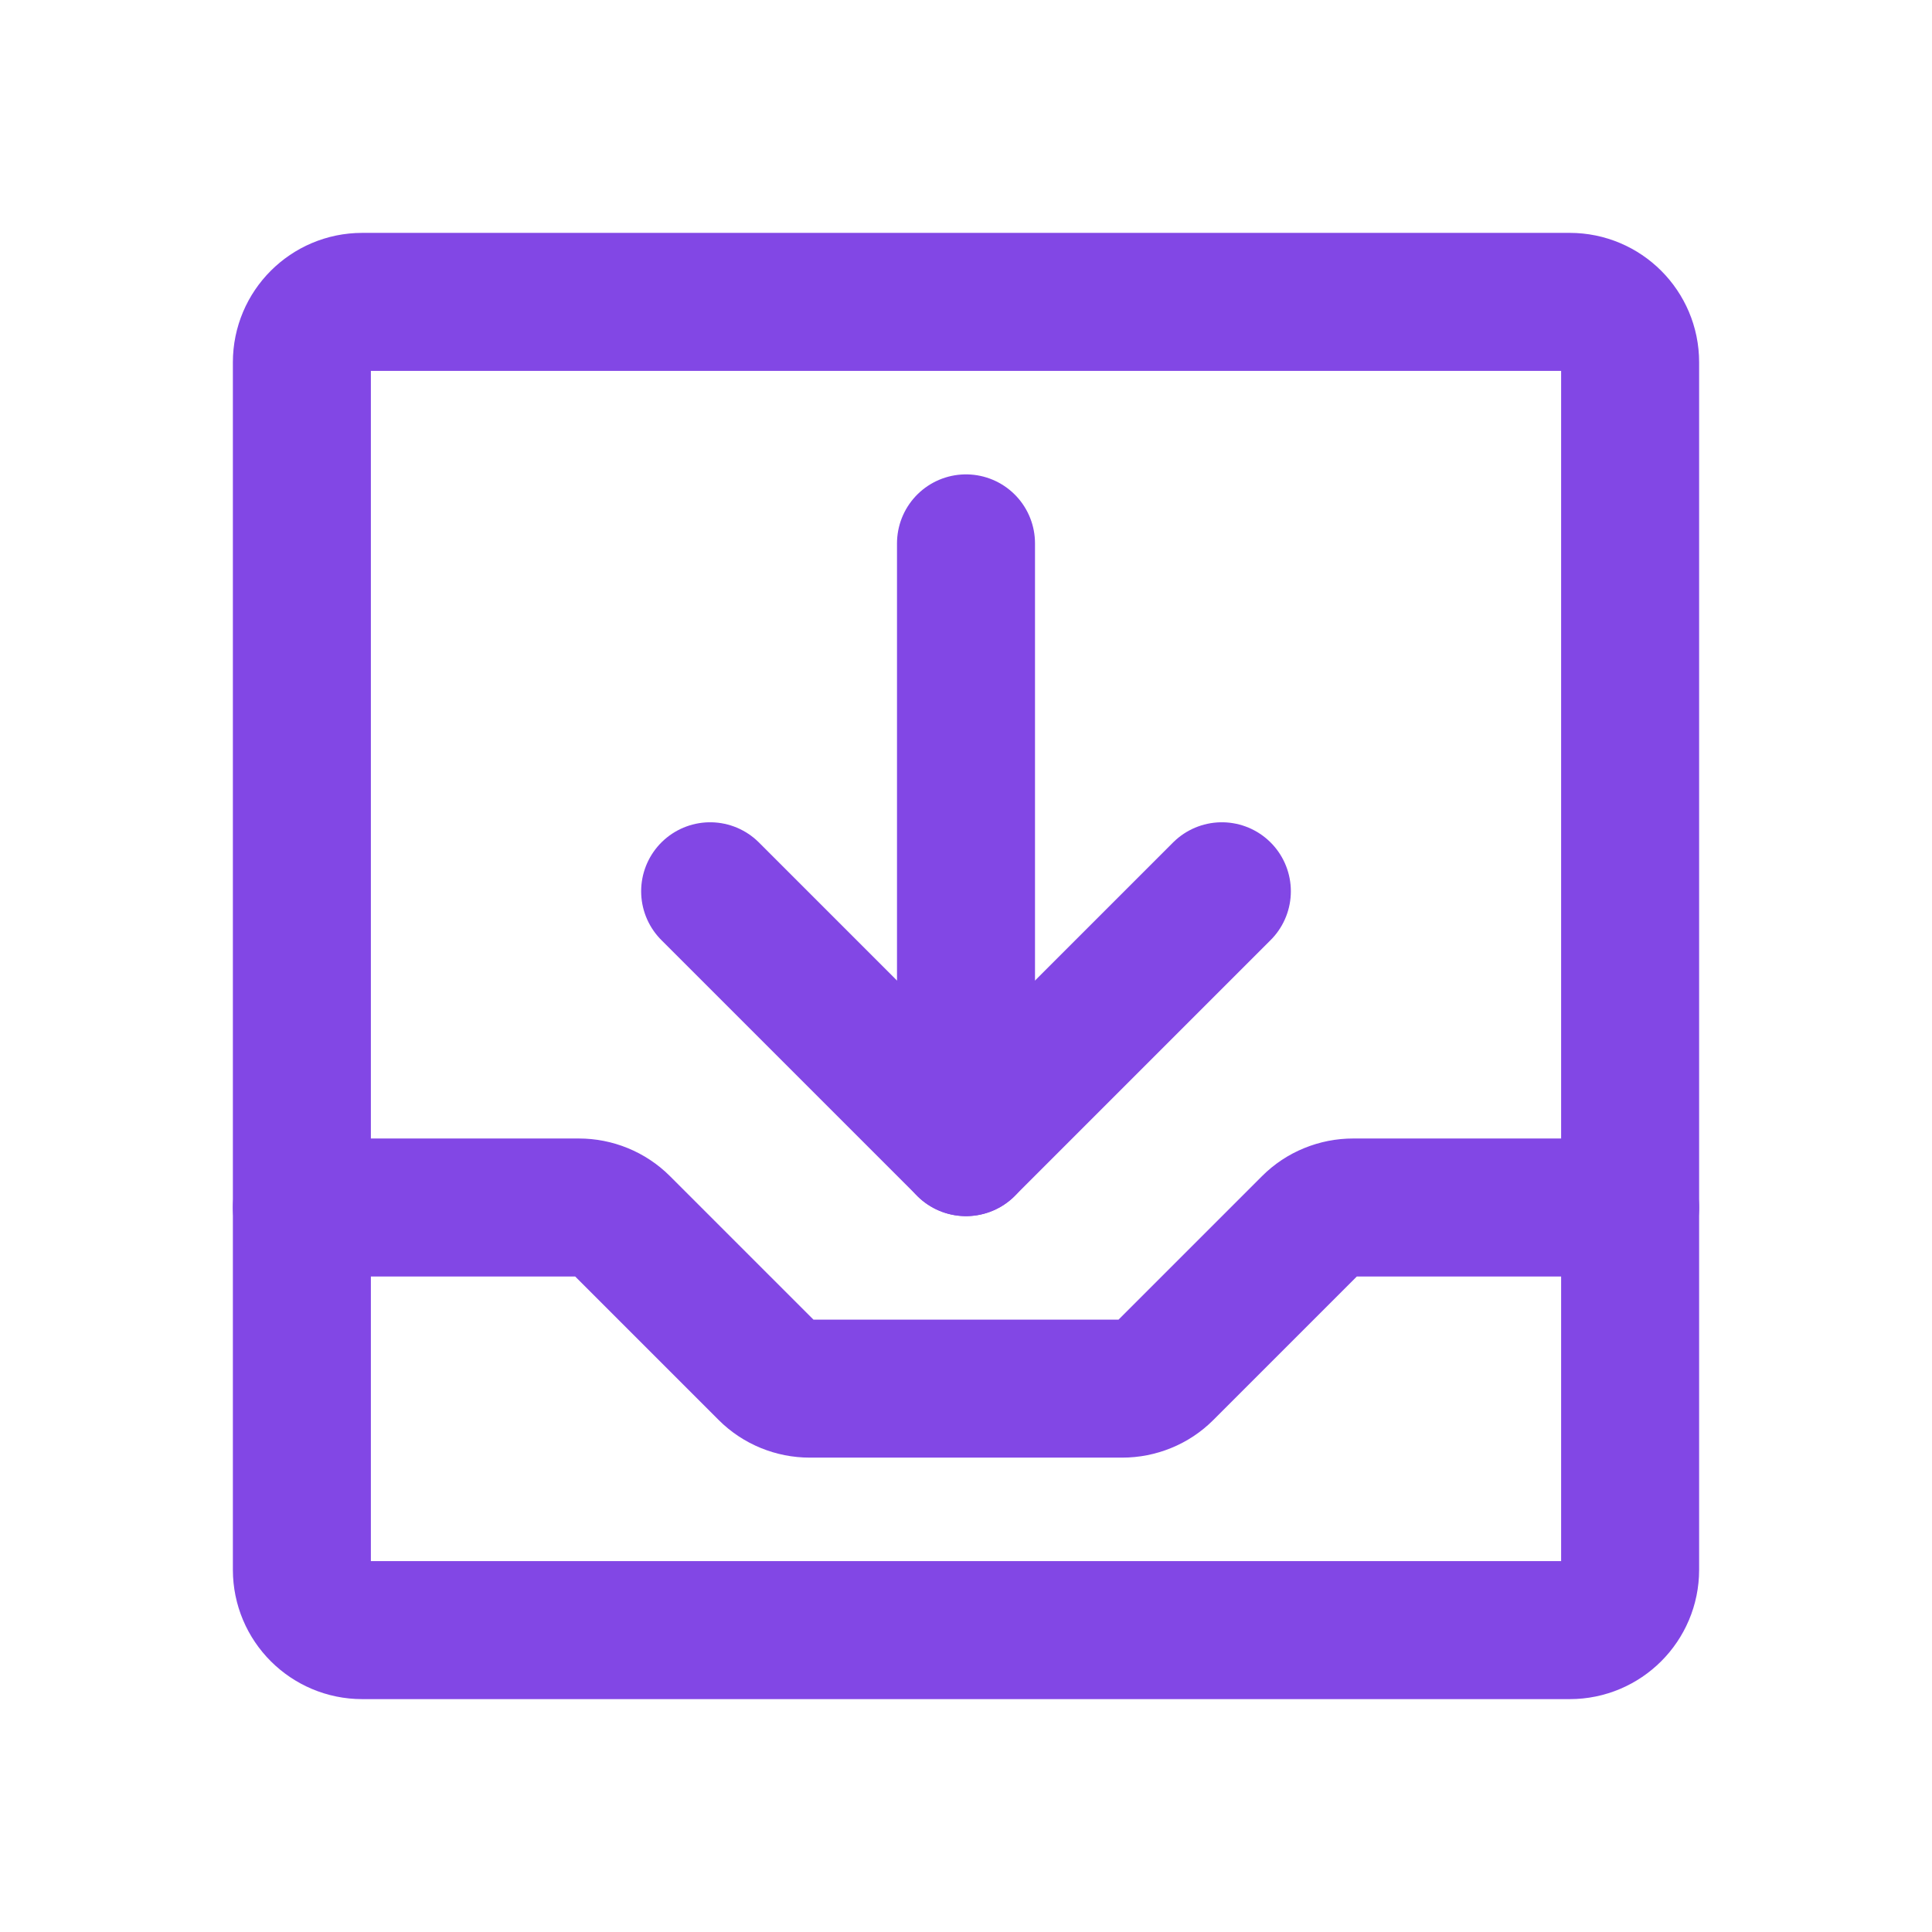 <svg width="28" height="28" viewBox="0 0 28 28" fill="none" xmlns="http://www.w3.org/2000/svg">
<path d="M22.75 4.375H5.25C4.767 4.375 4.375 4.767 4.375 5.25V22.75C4.375 23.233 4.767 23.625 5.25 23.625H22.75C23.233 23.625 23.625 23.233 23.625 22.75V5.25C23.625 4.767 23.233 4.375 22.75 4.375Z" stroke="#8247E5" stroke-width="2" stroke-linecap="round" stroke-linejoin="round"/>
<path d="M10.292 12.917L14 16.625L17.708 12.917" stroke="#8247E5" stroke-width="2" stroke-linecap="round" stroke-linejoin="round"/>
<path d="M14 7.875V16.625" stroke="#8247E5" stroke-width="2" stroke-linecap="round" stroke-linejoin="round"/>
<path d="M4.375 17.5H8.389C8.503 17.5 8.615 17.522 8.72 17.565C8.825 17.608 8.921 17.671 9.002 17.752L11.123 19.873C11.204 19.954 11.3 20.017 11.405 20.06C11.51 20.103 11.622 20.125 11.736 20.125H16.264C16.378 20.125 16.49 20.103 16.595 20.06C16.701 20.017 16.796 19.954 16.877 19.873L18.998 17.752C19.079 17.671 19.174 17.608 19.28 17.565C19.385 17.522 19.497 17.5 19.611 17.5H23.625" stroke="#8247E5" stroke-width="2" stroke-linecap="round" stroke-linejoin="round"/>
</svg>
